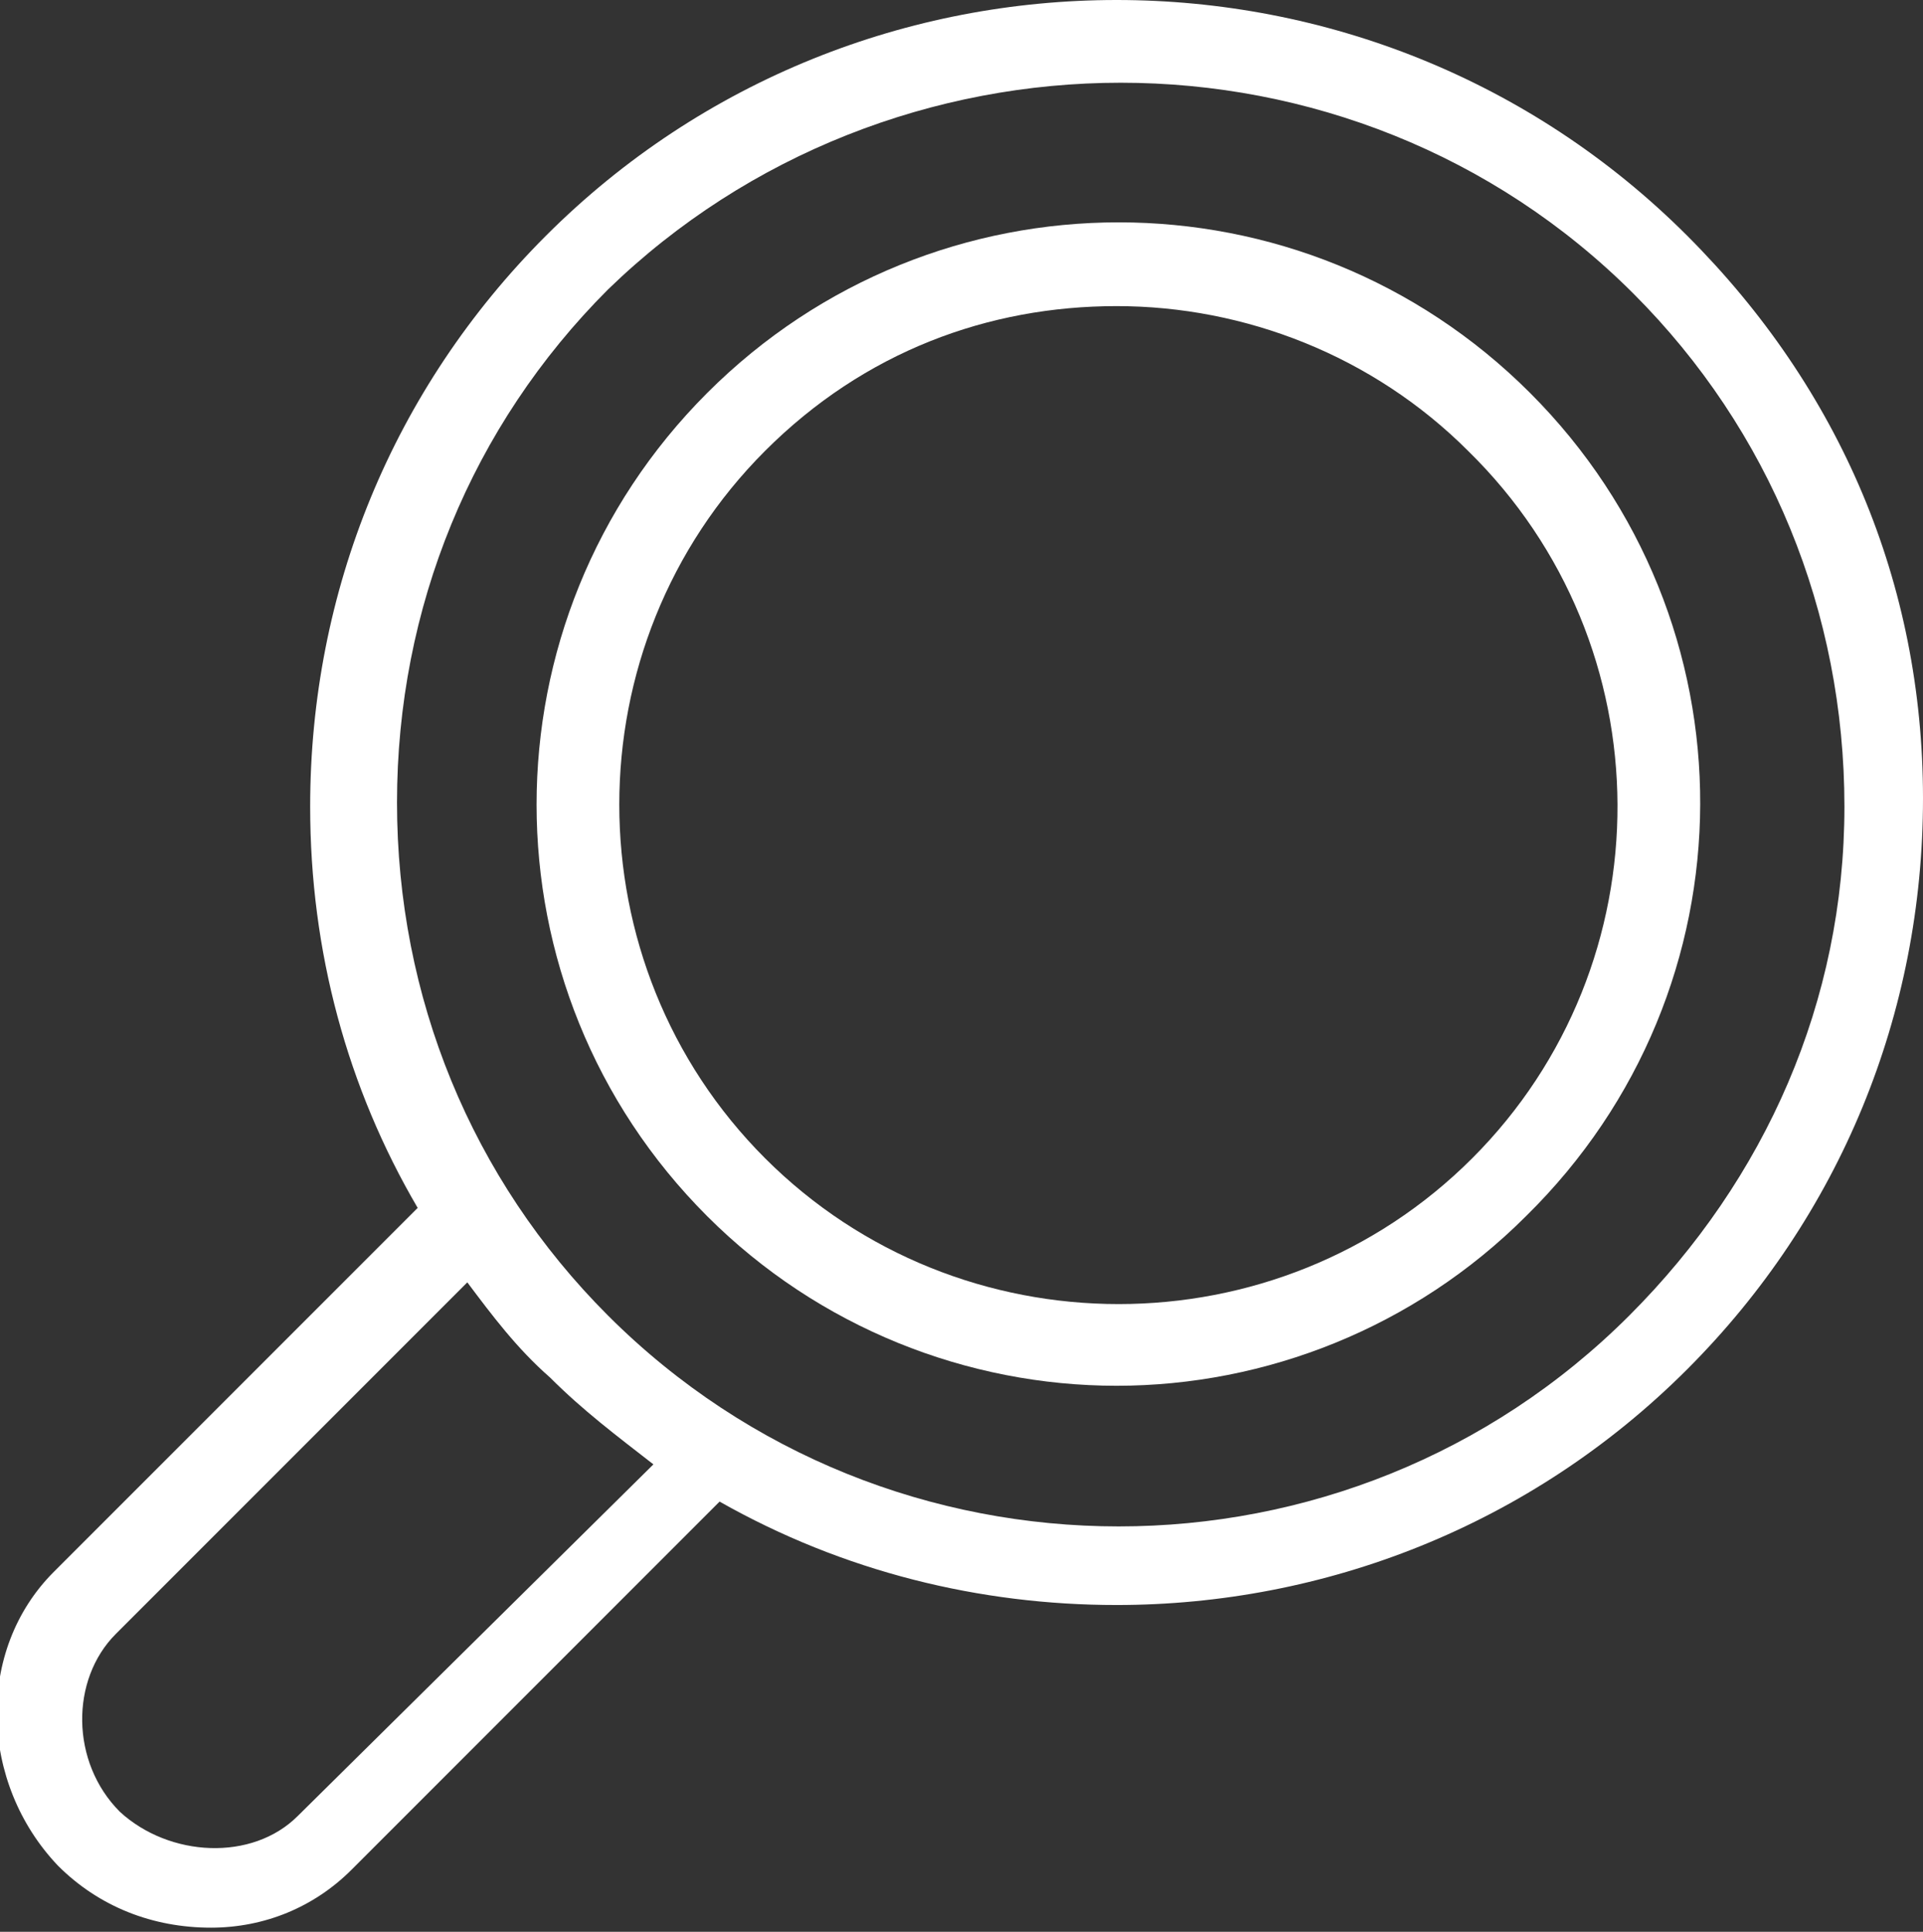 <?xml version="1.0" encoding="utf-8"?>
<!-- Generator: Adobe Illustrator 22.0.1, SVG Export Plug-In . SVG Version: 6.00 Build 0)  -->
<svg version="1.1" id="Layer_1" xmlns="http://www.w3.org/2000/svg" xmlns:xlink="http://www.w3.org/1999/xlink" x="0px" y="0px"
	 width="46.5px" height="46.7px" viewBox="0 0 46.5 46.7" style="enable-background:new 0 0 46.5 46.7;" xml:space="preserve">
<rect x="0" y="0" width="46.5" height="46.7" fill="#333333" stroke="none"/>
<style type="text/css">
	.st0{fill:#fff;}
</style>
<g>
	<path class="st0" d="M40.8,5.7c-7.6-7.6-20-7.6-27.6,0c-3.7,3.7-5.7,8.6-5.7,13.8c0,3.5,0.9,6.8,2.6,9.7l-8.8,8.8
		c-1.9,1.9-1.8,5.1,0.1,7.1c1,1,2.3,1.5,3.7,1.5c1.3,0,2.5-0.5,3.4-1.4l8.9-8.9c3,1.7,6.3,2.5,9.6,2.5c5,0,10-1.9,13.8-5.7
		c3.7-3.7,5.7-8.6,5.7-13.8S44.5,9.4,40.8,5.7z M7.2,43.9c-1.1,1.1-3.1,1-4.3-0.1c-1.2-1.2-1.2-3.2-0.1-4.3l8.5-8.5
		c0.6,0.8,1.2,1.6,2,2.3c0.8,0.8,1.6,1.4,2.5,2.1L7.2,43.9z M39.4,31.8c-6.8,6.8-17.9,6.8-24.7,0c-3.3-3.3-5.1-7.7-5.1-12.4
		s1.8-9.1,5.1-12.4C18.1,3.7,22.6,2,27.1,2c4.5,0,9,1.7,12.4,5.1c3.3,3.3,5.1,7.7,5.1,12.4S42.7,28.5,39.4,31.8z"/>
	<path class="st0" d="M37,9.5C31.5,4,22.6,4,17.1,9.5c-5.5,5.5-5.5,14.4,0,19.9c2.7,2.7,6.3,4.1,9.9,4.1c3.6,0,7.2-1.4,9.9-4.1
		C42.5,23.9,42.5,15,37,9.5z M35.6,28c-4.7,4.7-12.4,4.7-17.1,0c-4.7-4.7-4.7-12.4,0-17.1c2.4-2.4,5.4-3.5,8.5-3.5
		c3.1,0,6.2,1.2,8.5,3.5C40.3,15.6,40.3,23.3,35.6,28z"/>
</g>
</svg>

